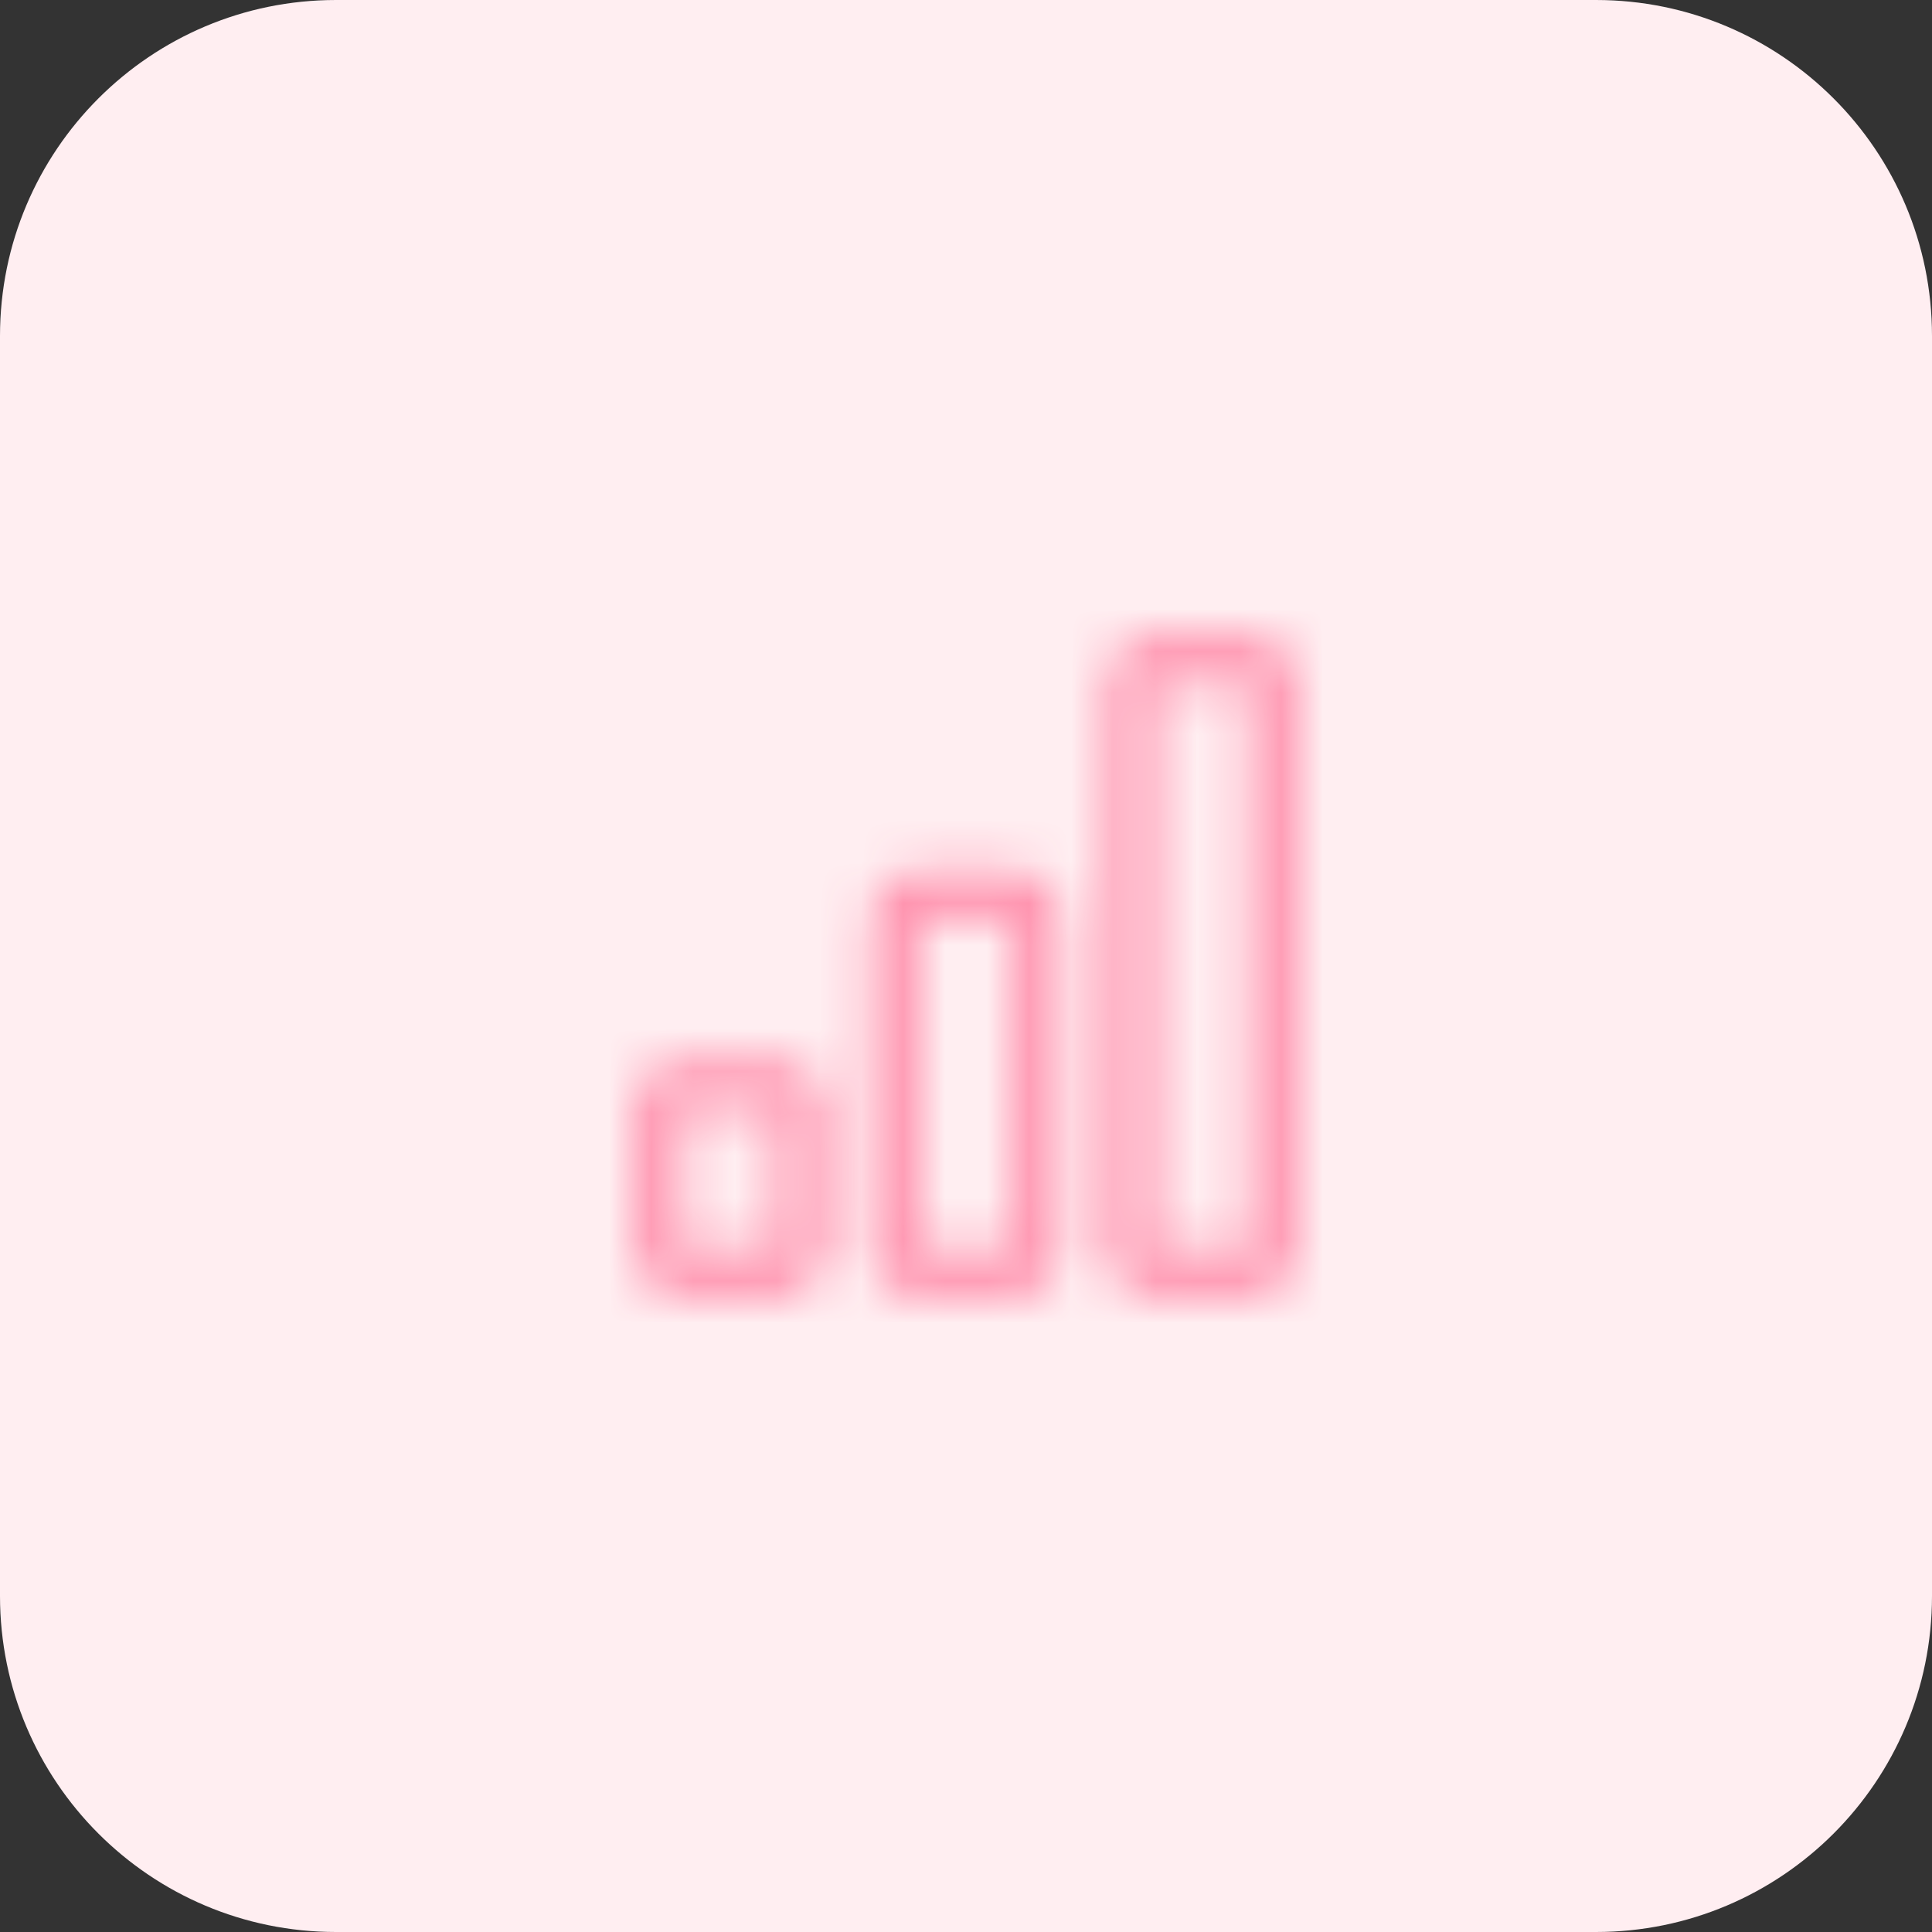 <svg width="46" height="46" viewBox="0 0 46 46" fill="none" xmlns="http://www.w3.org/2000/svg">
<rect x="0" y="0" width="46" height="46" fill="#333333" stroke="none"/>
<path d="M0 8C0 3.582 3.582 0 8 0H38C42.418 0 46 3.582 46 8V38C46 42.418 42.418 46 38 46H8C3.582 46 0 42.418 0 38V8Z" fill="#FFEEF1"/>
<mask id="mask0" mask-type="alpha" maskUnits="userSpaceOnUse" x="14" y="14" width="18" height="18">
<path fill-rule="evenodd" clip-rule="evenodd" d="M18.5 26.375H16.25V29.75H18.5V26.375ZM24.125 21.875H21.875V29.75H24.125V21.875ZM29.75 16.25L27.5 16.25V29.75H29.75V16.25ZM27.5 15.125C26.879 15.125 26.375 15.629 26.375 16.25V29.75C26.375 30.371 26.879 30.875 27.5 30.875H29.75C30.371 30.875 30.875 30.371 30.875 29.75V16.25C30.875 15.629 30.371 15.125 29.75 15.125H27.5ZM20.75 21.875C20.75 21.254 21.254 20.75 21.875 20.75H24.125C24.746 20.75 25.25 21.254 25.25 21.875V29.75C25.25 30.371 24.746 30.875 24.125 30.875H21.875C21.254 30.875 20.75 30.371 20.75 29.75V21.875ZM15.125 26.375C15.125 25.754 15.629 25.25 16.25 25.25H18.5C19.121 25.25 19.625 25.754 19.625 26.375V29.75C19.625 30.371 19.121 30.875 18.5 30.875H16.25C15.629 30.875 15.125 30.371 15.125 29.75V26.375Z" fill="black"/>
</mask>
<g mask="url(#mask0)">
<rect x="14" y="14" width="18" height="18" fill="#FF92AE"/>
</g>
</svg>
